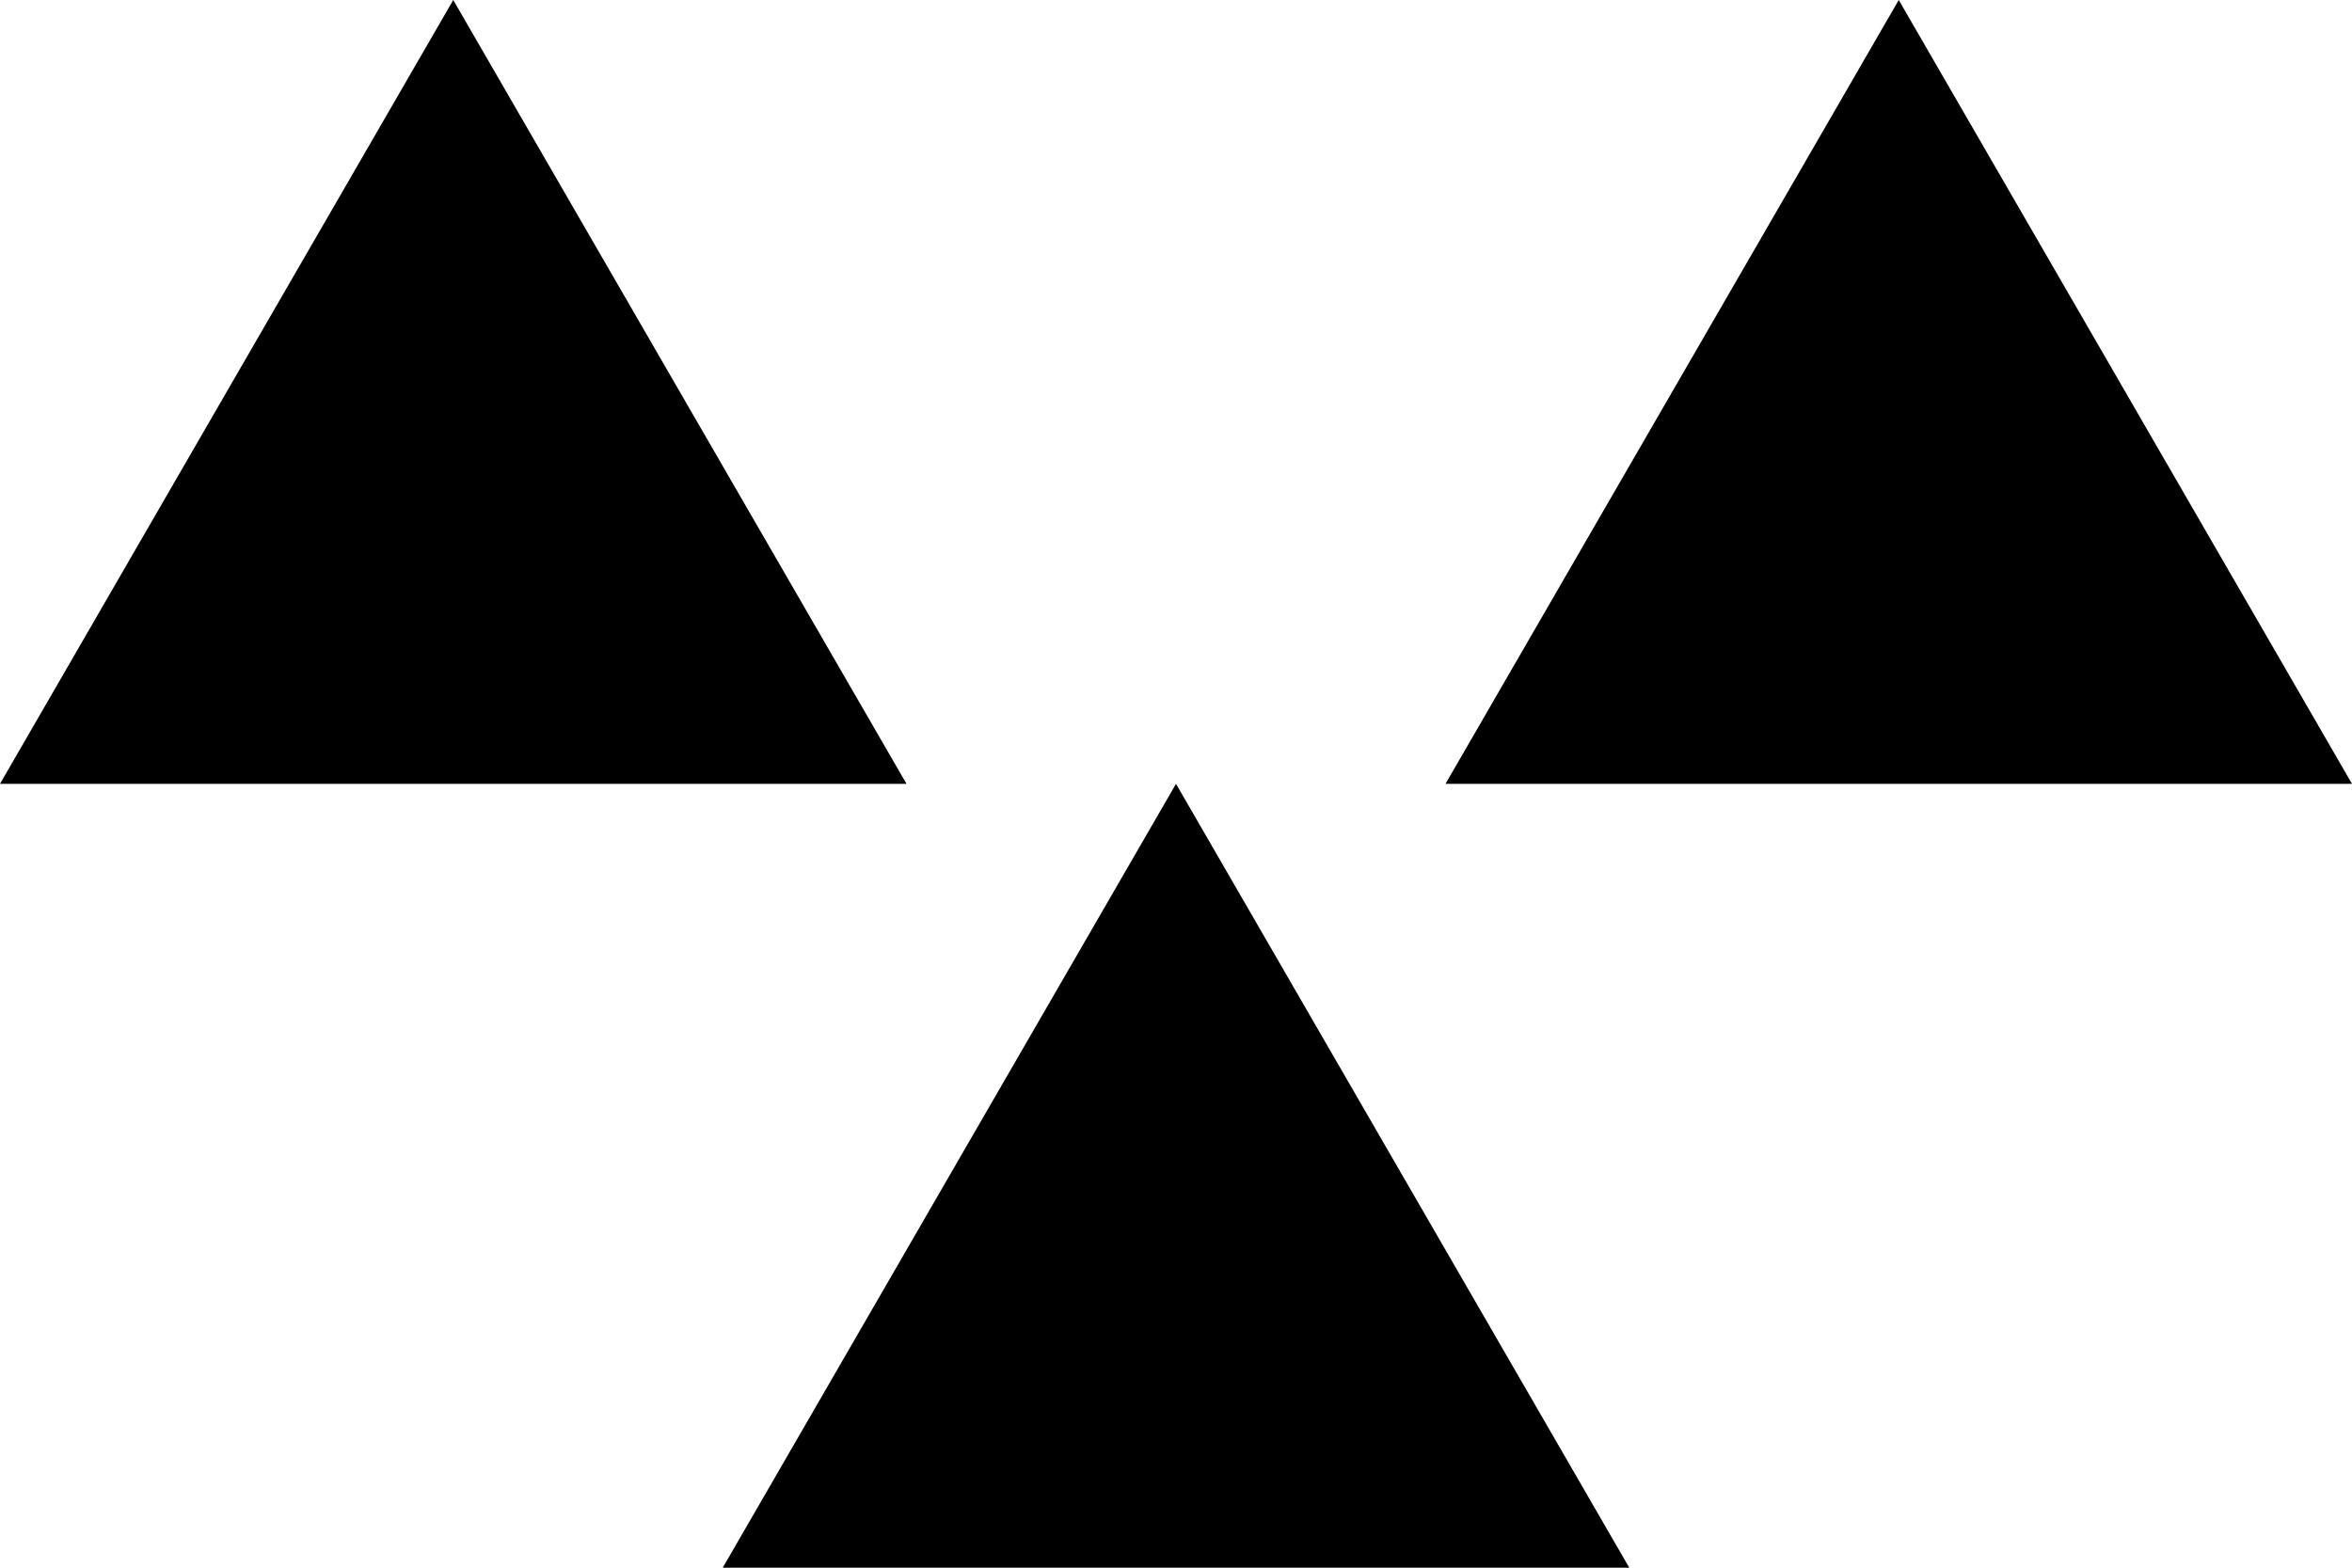 <?xml version="1.0"?><svg fill="transparent" viewBox="-72 -48 144 96" width="144px" height="96px" xmlns="http://www.w3.org/2000/svg"><path stroke="black" fill="black" stroke-width="" stroke-linejoin="miter" d="M -72 0 L -44.25 -48 L -16.5 0 Z"/><path stroke="black" fill="black" stroke-width="" stroke-linejoin="miter" d="M 72 0 L 44.25 -48 L 16.5 0 Z"/><path stroke="black" fill="black" stroke-width="" stroke-linejoin="miter" d="M -27.75 48 L 0 0 L 27.75 48 Z"/></svg>